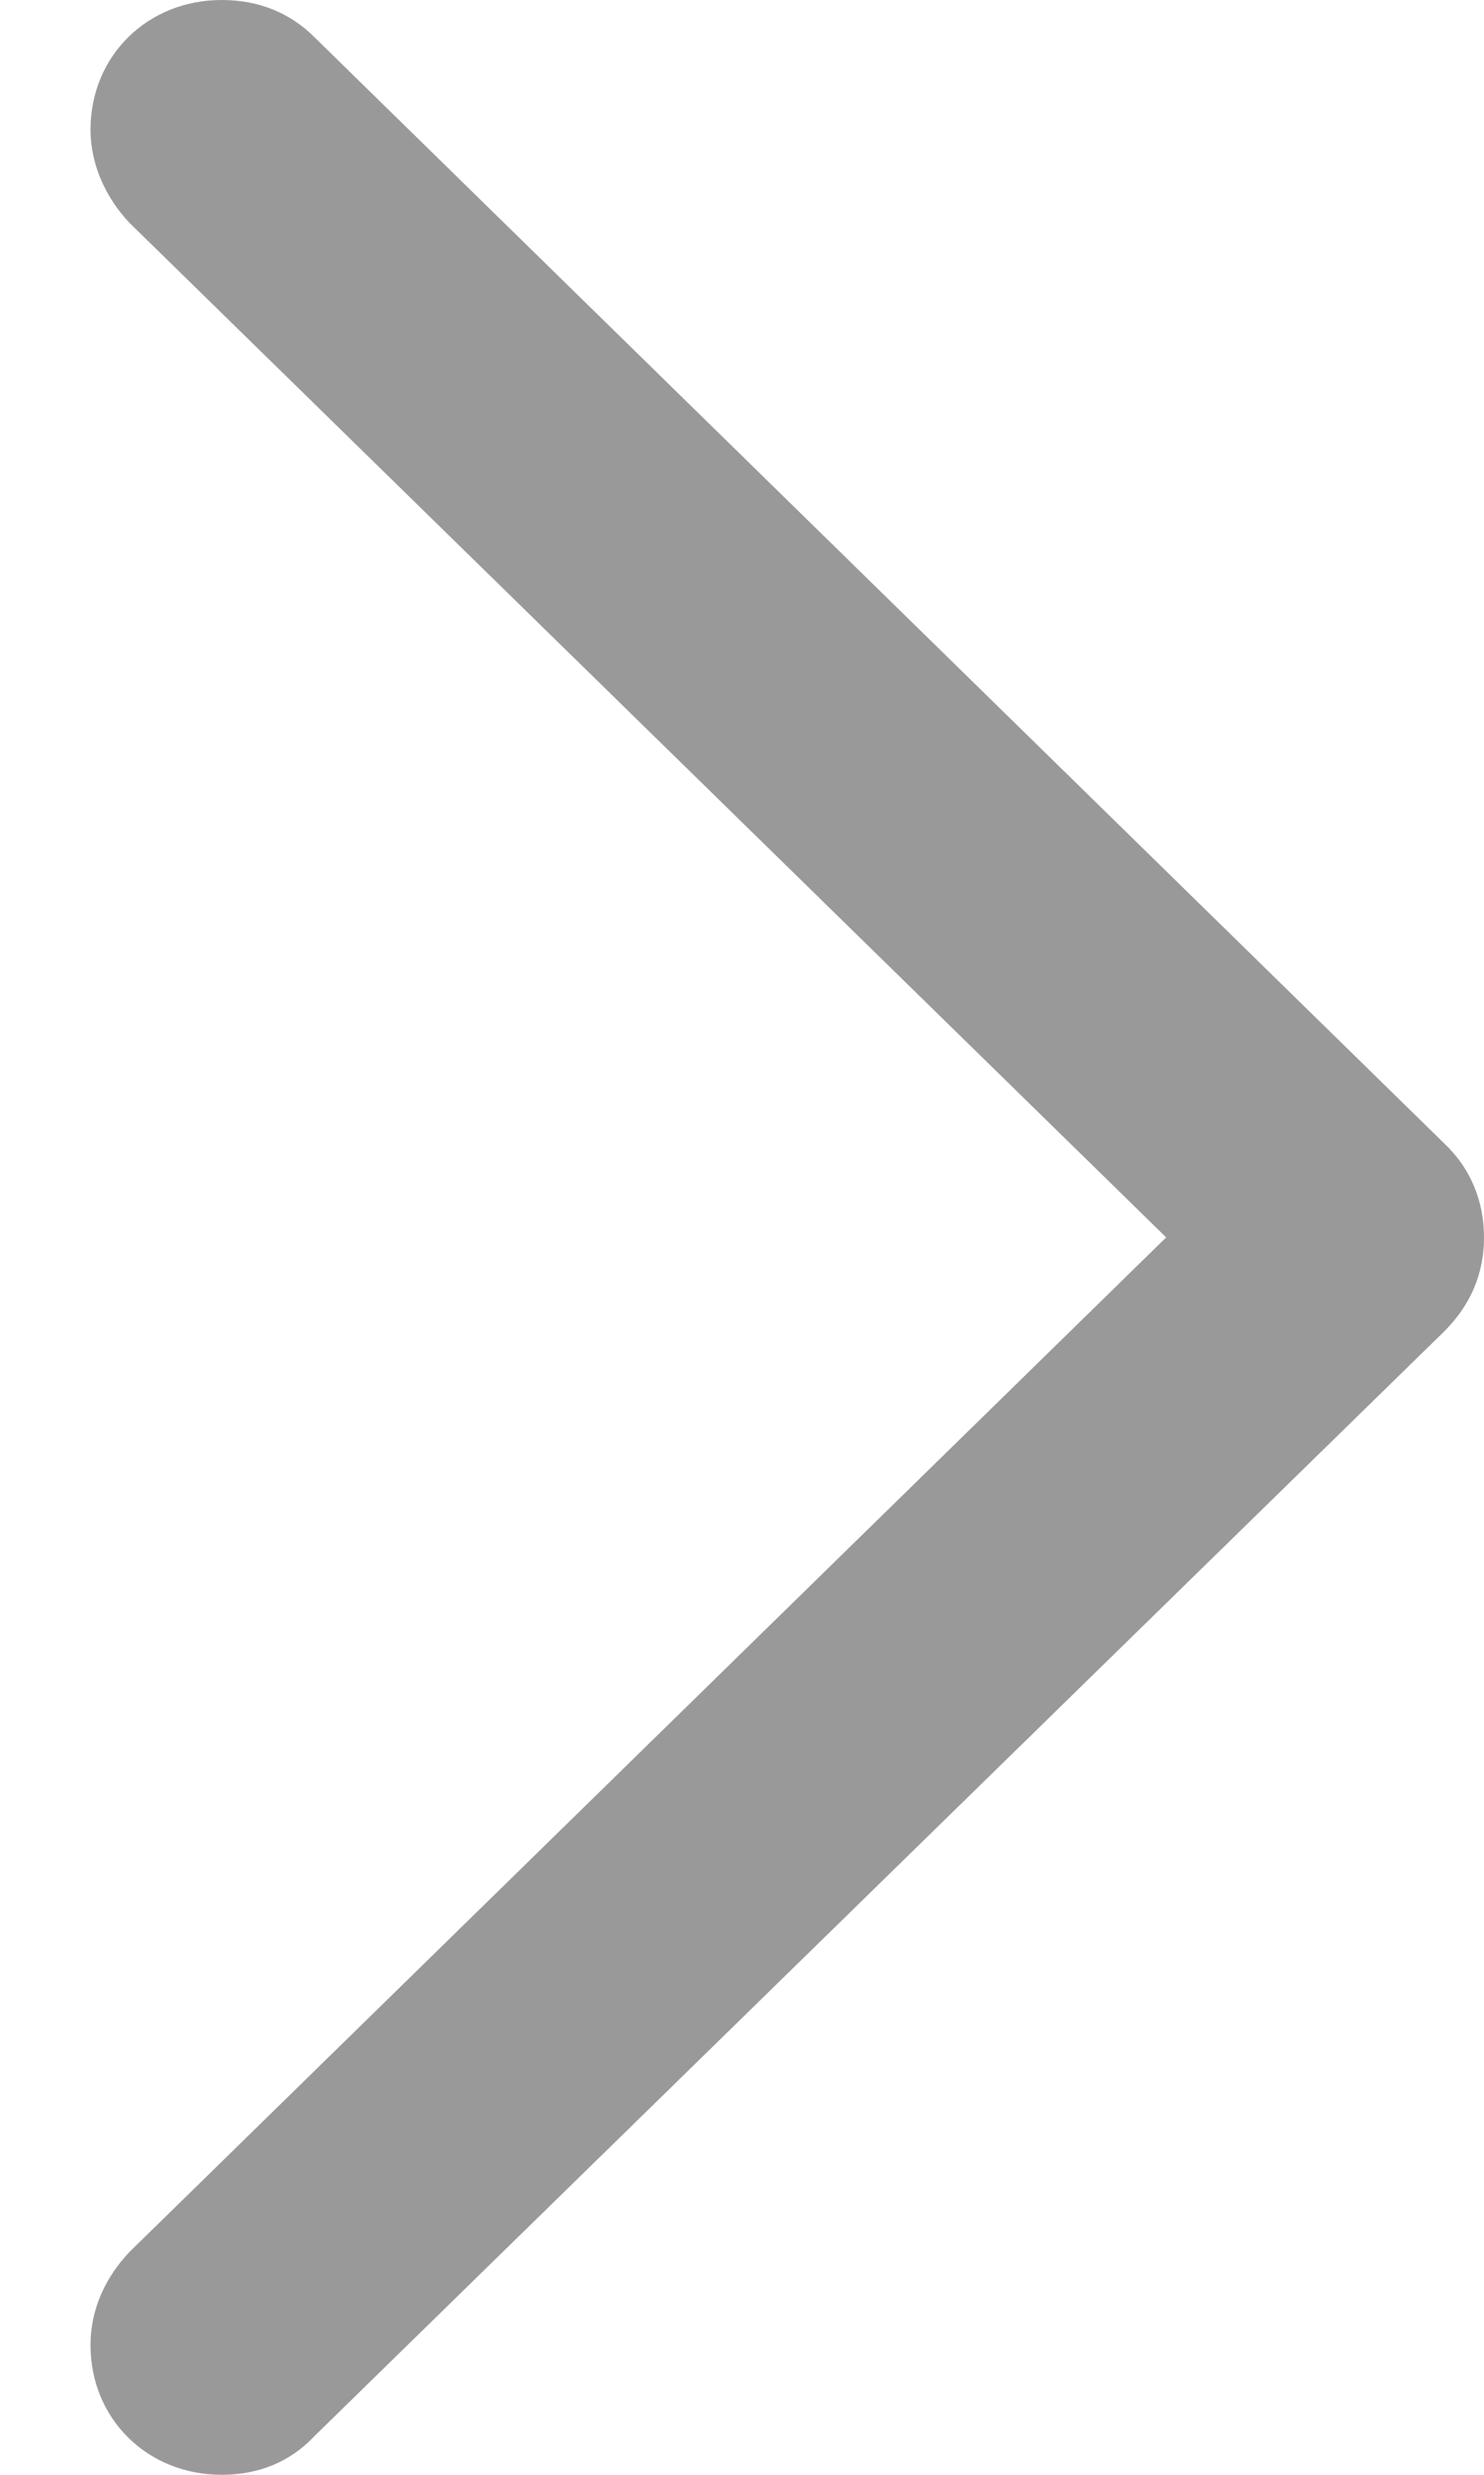 <svg width="6" height="10" viewBox="0 0 6 10" fill="none" xmlns="http://www.w3.org/2000/svg">
<path d="M6 5C6 5.144 5.948 5.271 5.839 5.38L1.271 9.844C1.173 9.948 1.046 10 0.896 10C0.597 10 0.366 9.775 0.366 9.476C0.366 9.326 0.43 9.199 0.522 9.101L4.715 5L0.522 0.899C0.43 0.801 0.366 0.668 0.366 0.524C0.366 0.225 0.597 0 0.896 0C1.046 0 1.173 0.052 1.271 0.15L5.839 4.62C5.948 4.723 6 4.856 6 5Z" fill="#999999"/>
</svg>
